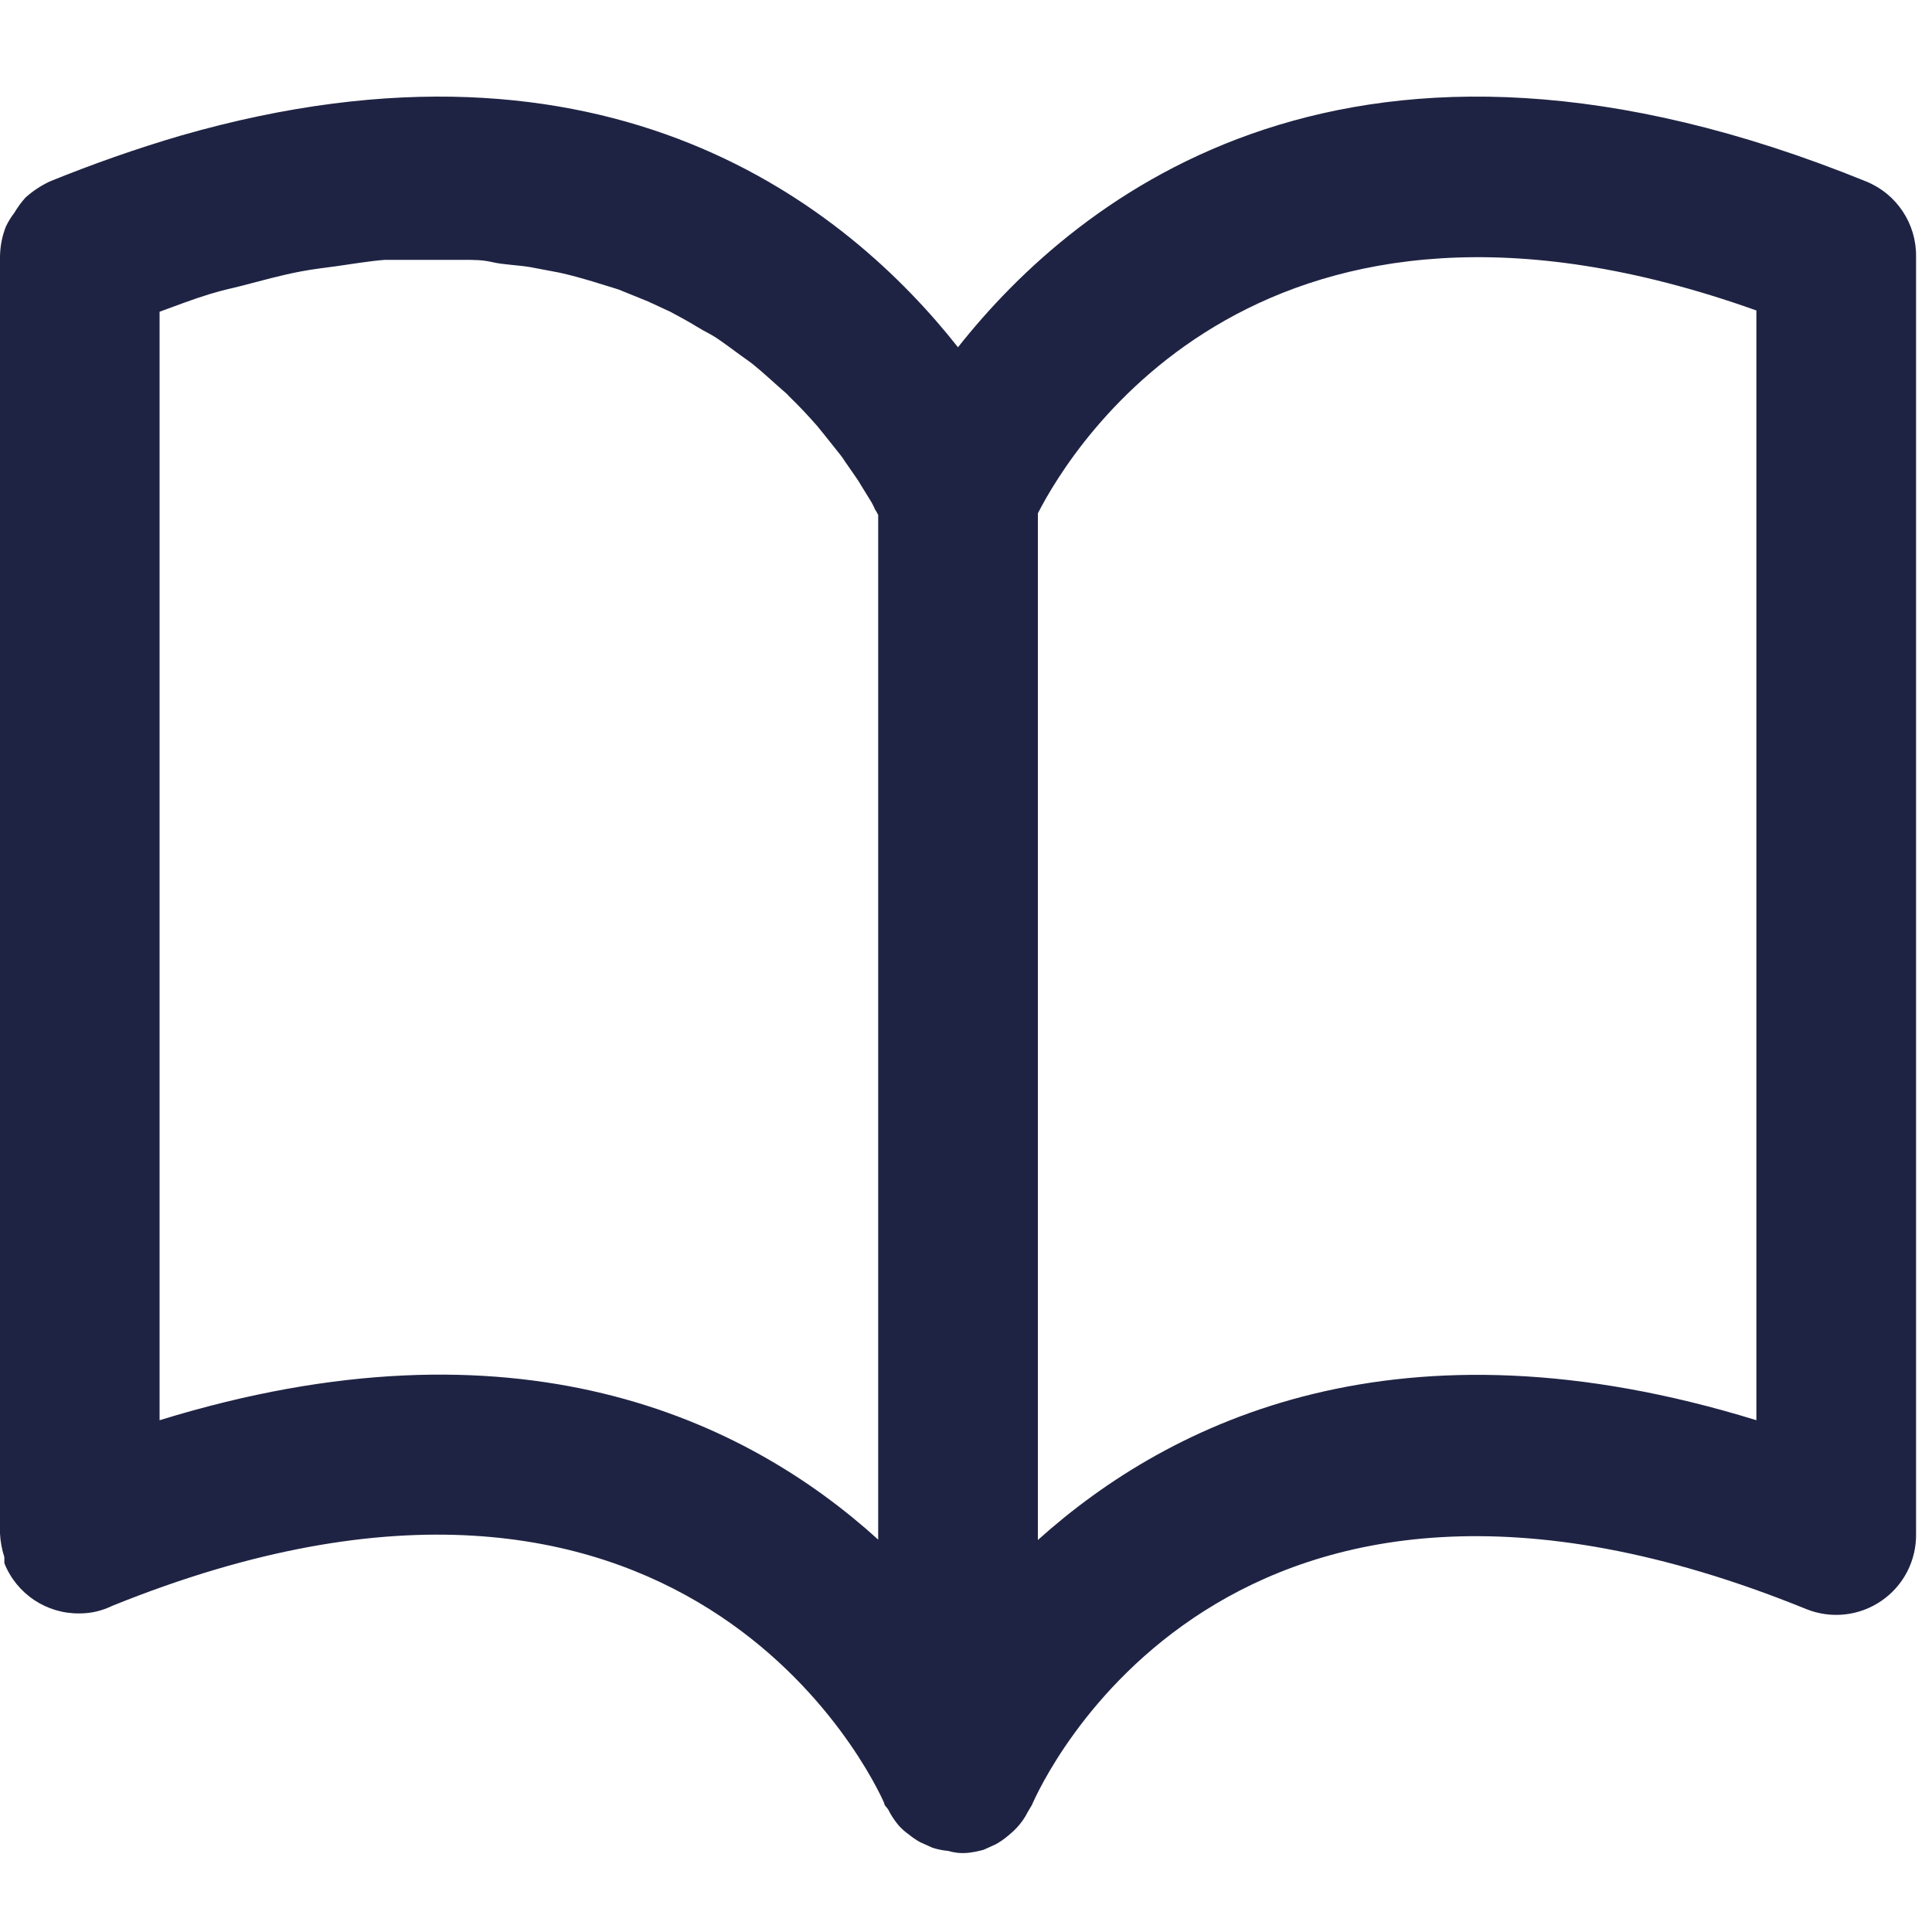 <svg xmlns="http://www.w3.org/2000/svg" width="20" height="20" viewBox="0 0 20 20">
    <g fill="none" fill-rule="evenodd">
        <g fill="#1F2343">
            <path d="M19.322 1.88c-5.31-2.161-8.165.145-9.405 1.715-1.128-1.43-3.599-3.471-8.05-2.19-.459.135-.911.294-1.355.475-.09.043-.174.098-.248.165-.044.049-.082.101-.115.157-.034.044-.063.091-.087.141-.04.099-.06.204-.062.31v13.223c.004.083.02.165.045.244v.062c.127.319.438.526.781.52.117 0 .23-.027.335-.078 5.93-2.4 7.889 1.806 7.992 2.041 0 .025.029.046.041.066.031.063.07.121.116.174.029.03.06.059.095.083.037.03.077.059.12.082l.128.058c.054.017.11.028.165.033.033.01.066.016.1.02.032.003.066.003.099 0 .055-.006.11-.017.165-.032l.128-.058c.042-.024.082-.051.12-.083.033-.026.065-.055.095-.087.046-.049.085-.104.115-.165l.042-.07c.09-.21 2-4.475 8.016-2.029.258.104.55.072.778-.085.23-.157.364-.419.359-.696V2.653c.003-.338-.2-.644-.513-.773zM1.652 14.702V3.227c.17-.062.352-.132.517-.182.166-.05.22-.057.331-.086.21-.054.413-.112.62-.15.124-.024.24-.036.36-.053.12-.016.342-.054.503-.066h.794c.144 0 .219 0 .326.025.108.025.26.029.385.05l.301.057c.116.025.232.058.343.091l.269.083.306.124.231.107c.095.05.186.1.273.153.087.054.14.075.202.116.062.041.17.12.248.178.079.057.112.078.161.12.05.04.166.144.244.214.079.07.074.062.103.095.108.104.203.207.29.306l.074.091.165.207c.03.037.05.074.075.107l.111.161.058.095.079.128c.014.024.026.05.037.075.012.018.023.037.033.058v10.607c-1.376-1.248-3.744-2.376-7.438-1.236zm16.53 0c-3.694-1.14-6.058 0-7.438 1.24V5.314c.363-.71 2.335-3.921 7.438-2.1v11.488z"/>
        </g>
    </g>
</svg>
